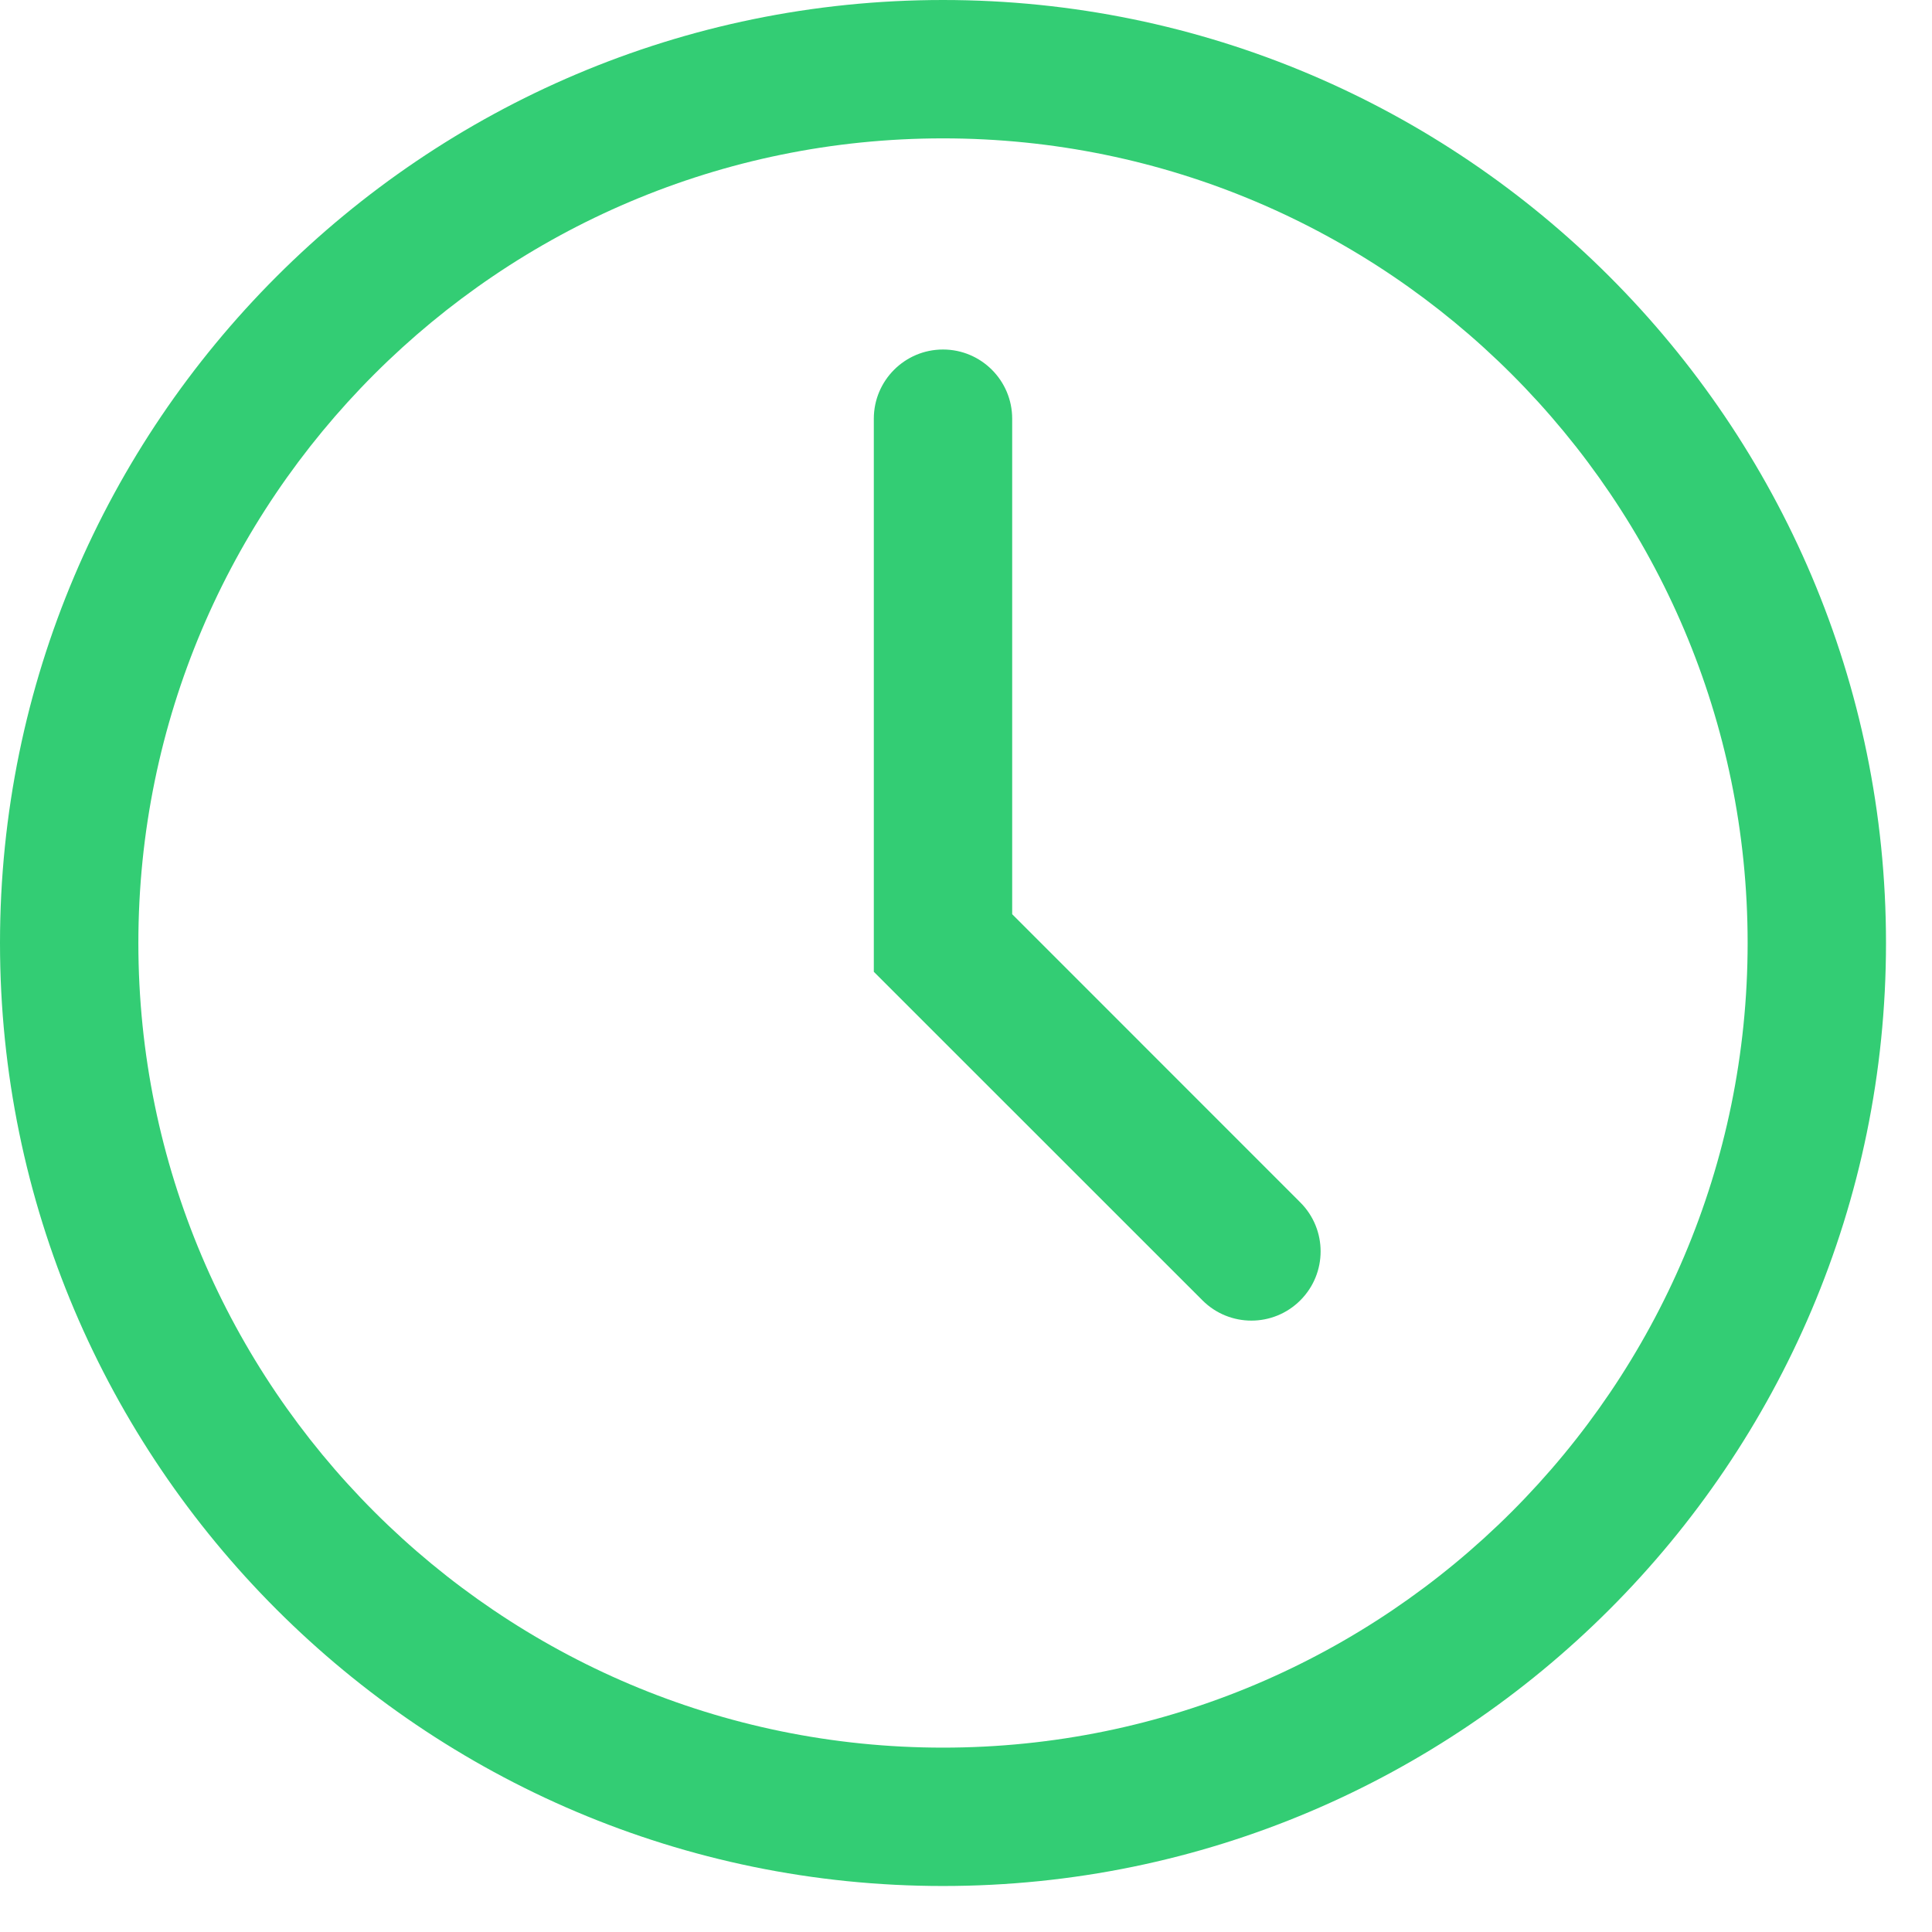 <svg width="21" height="21" id="Time" viewBox="0 0 21 21" fill="none" xmlns="http://www.w3.org/2000/svg">
<path d="M10.25 0C4.599 0 0 4.599 0 10.25C0 15.901 4.599 20.5 10.25 20.5C15.901 20.5 20.5 15.901 20.5 10.25C20.5 4.599 15.901 0 10.25 0ZM10.25 18.996C5.426 18.996 1.504 15.074 1.504 10.25C1.504 5.426 5.426 1.504 10.25 1.504C15.074 1.504 18.996 5.426 18.996 10.25C18.996 15.074 15.074 18.996 10.25 18.996Z" fill="#33CD74"/>
<path d="M11.002 4.551C11.002 4.136 10.665 3.799 10.25 3.799C9.835 3.799 9.498 4.136 9.498 4.551V10.563L13.07 14.134C13.364 14.428 13.84 14.428 14.134 14.134C14.428 13.84 14.428 13.364 14.134 13.07L11.002 9.937V4.551Z" fill="#33CD74"/>
</svg>
